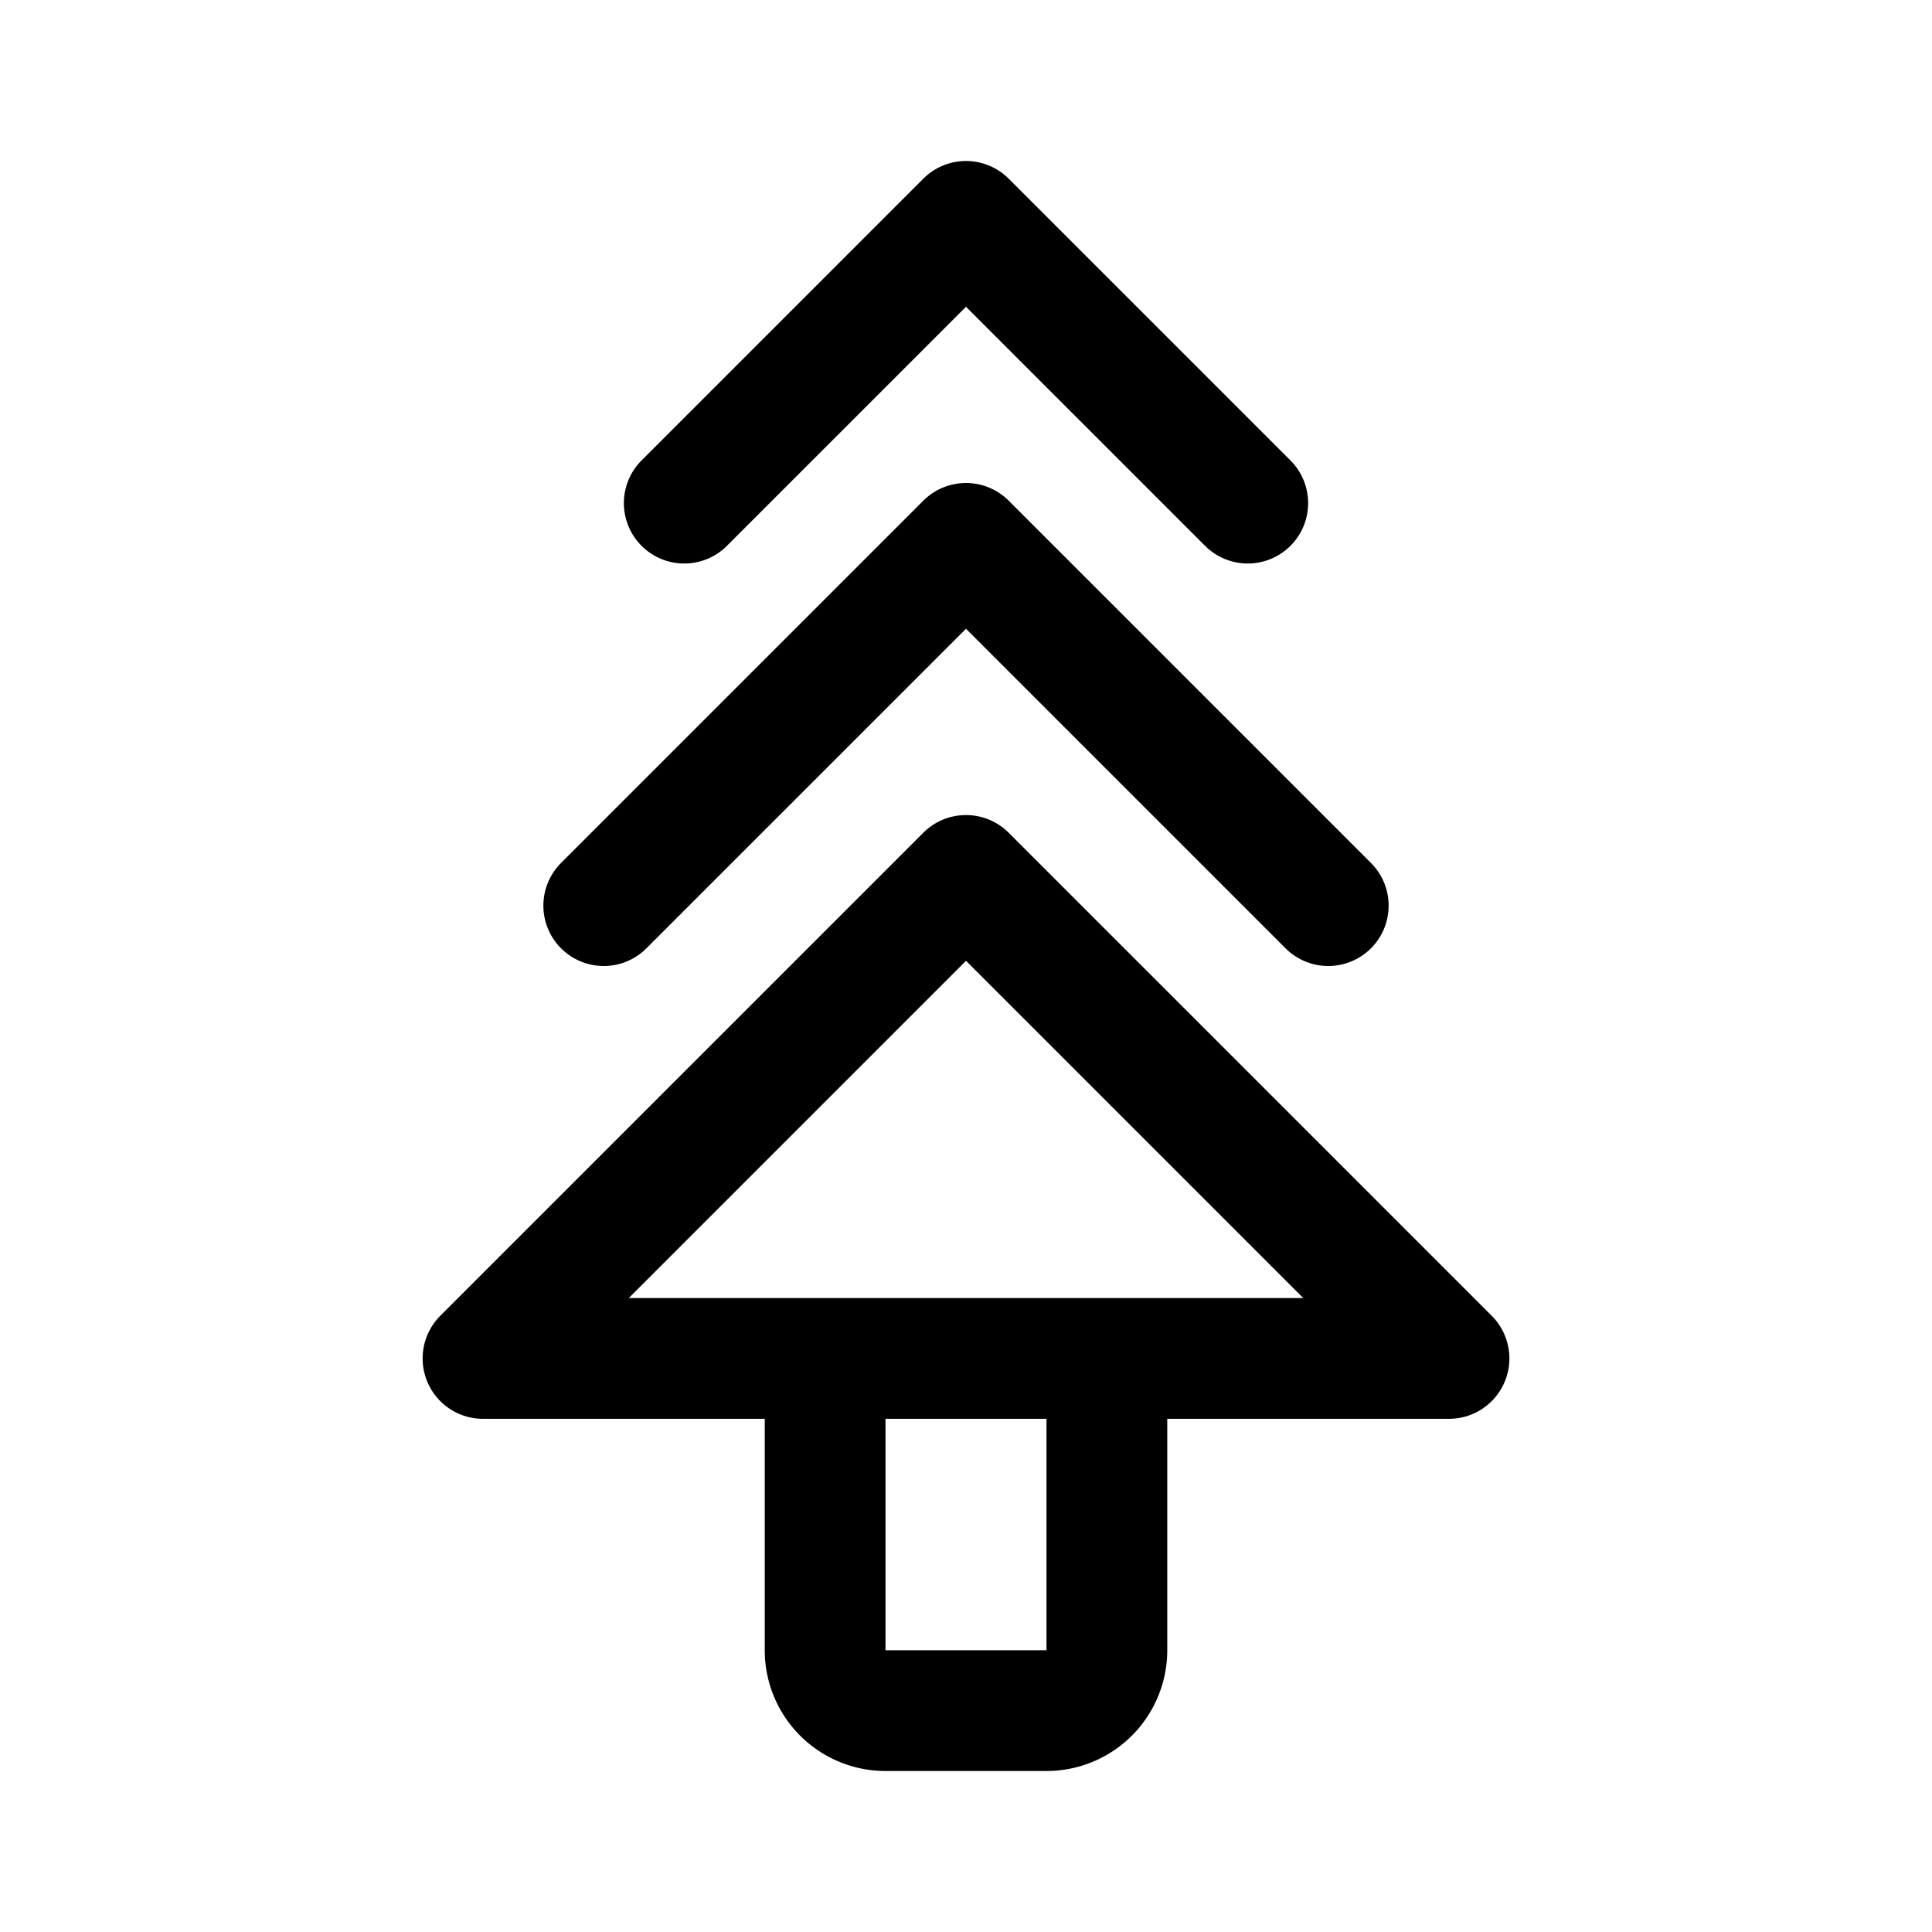 <svg xmlns="http://www.w3.org/2000/svg" width="192" height="192" fill="none"><path stroke="#000" stroke-linecap="round" stroke-width="12" d="M82 137v27a6 6 0 0 0 6 6h16a6 6 0 0 0 6-6v-27M96 22 68 50m28 4L60 90m36-3-48 48m0 0h96M96 22l28 28m-28 4 36 36m-36-3 48 48"/></svg>